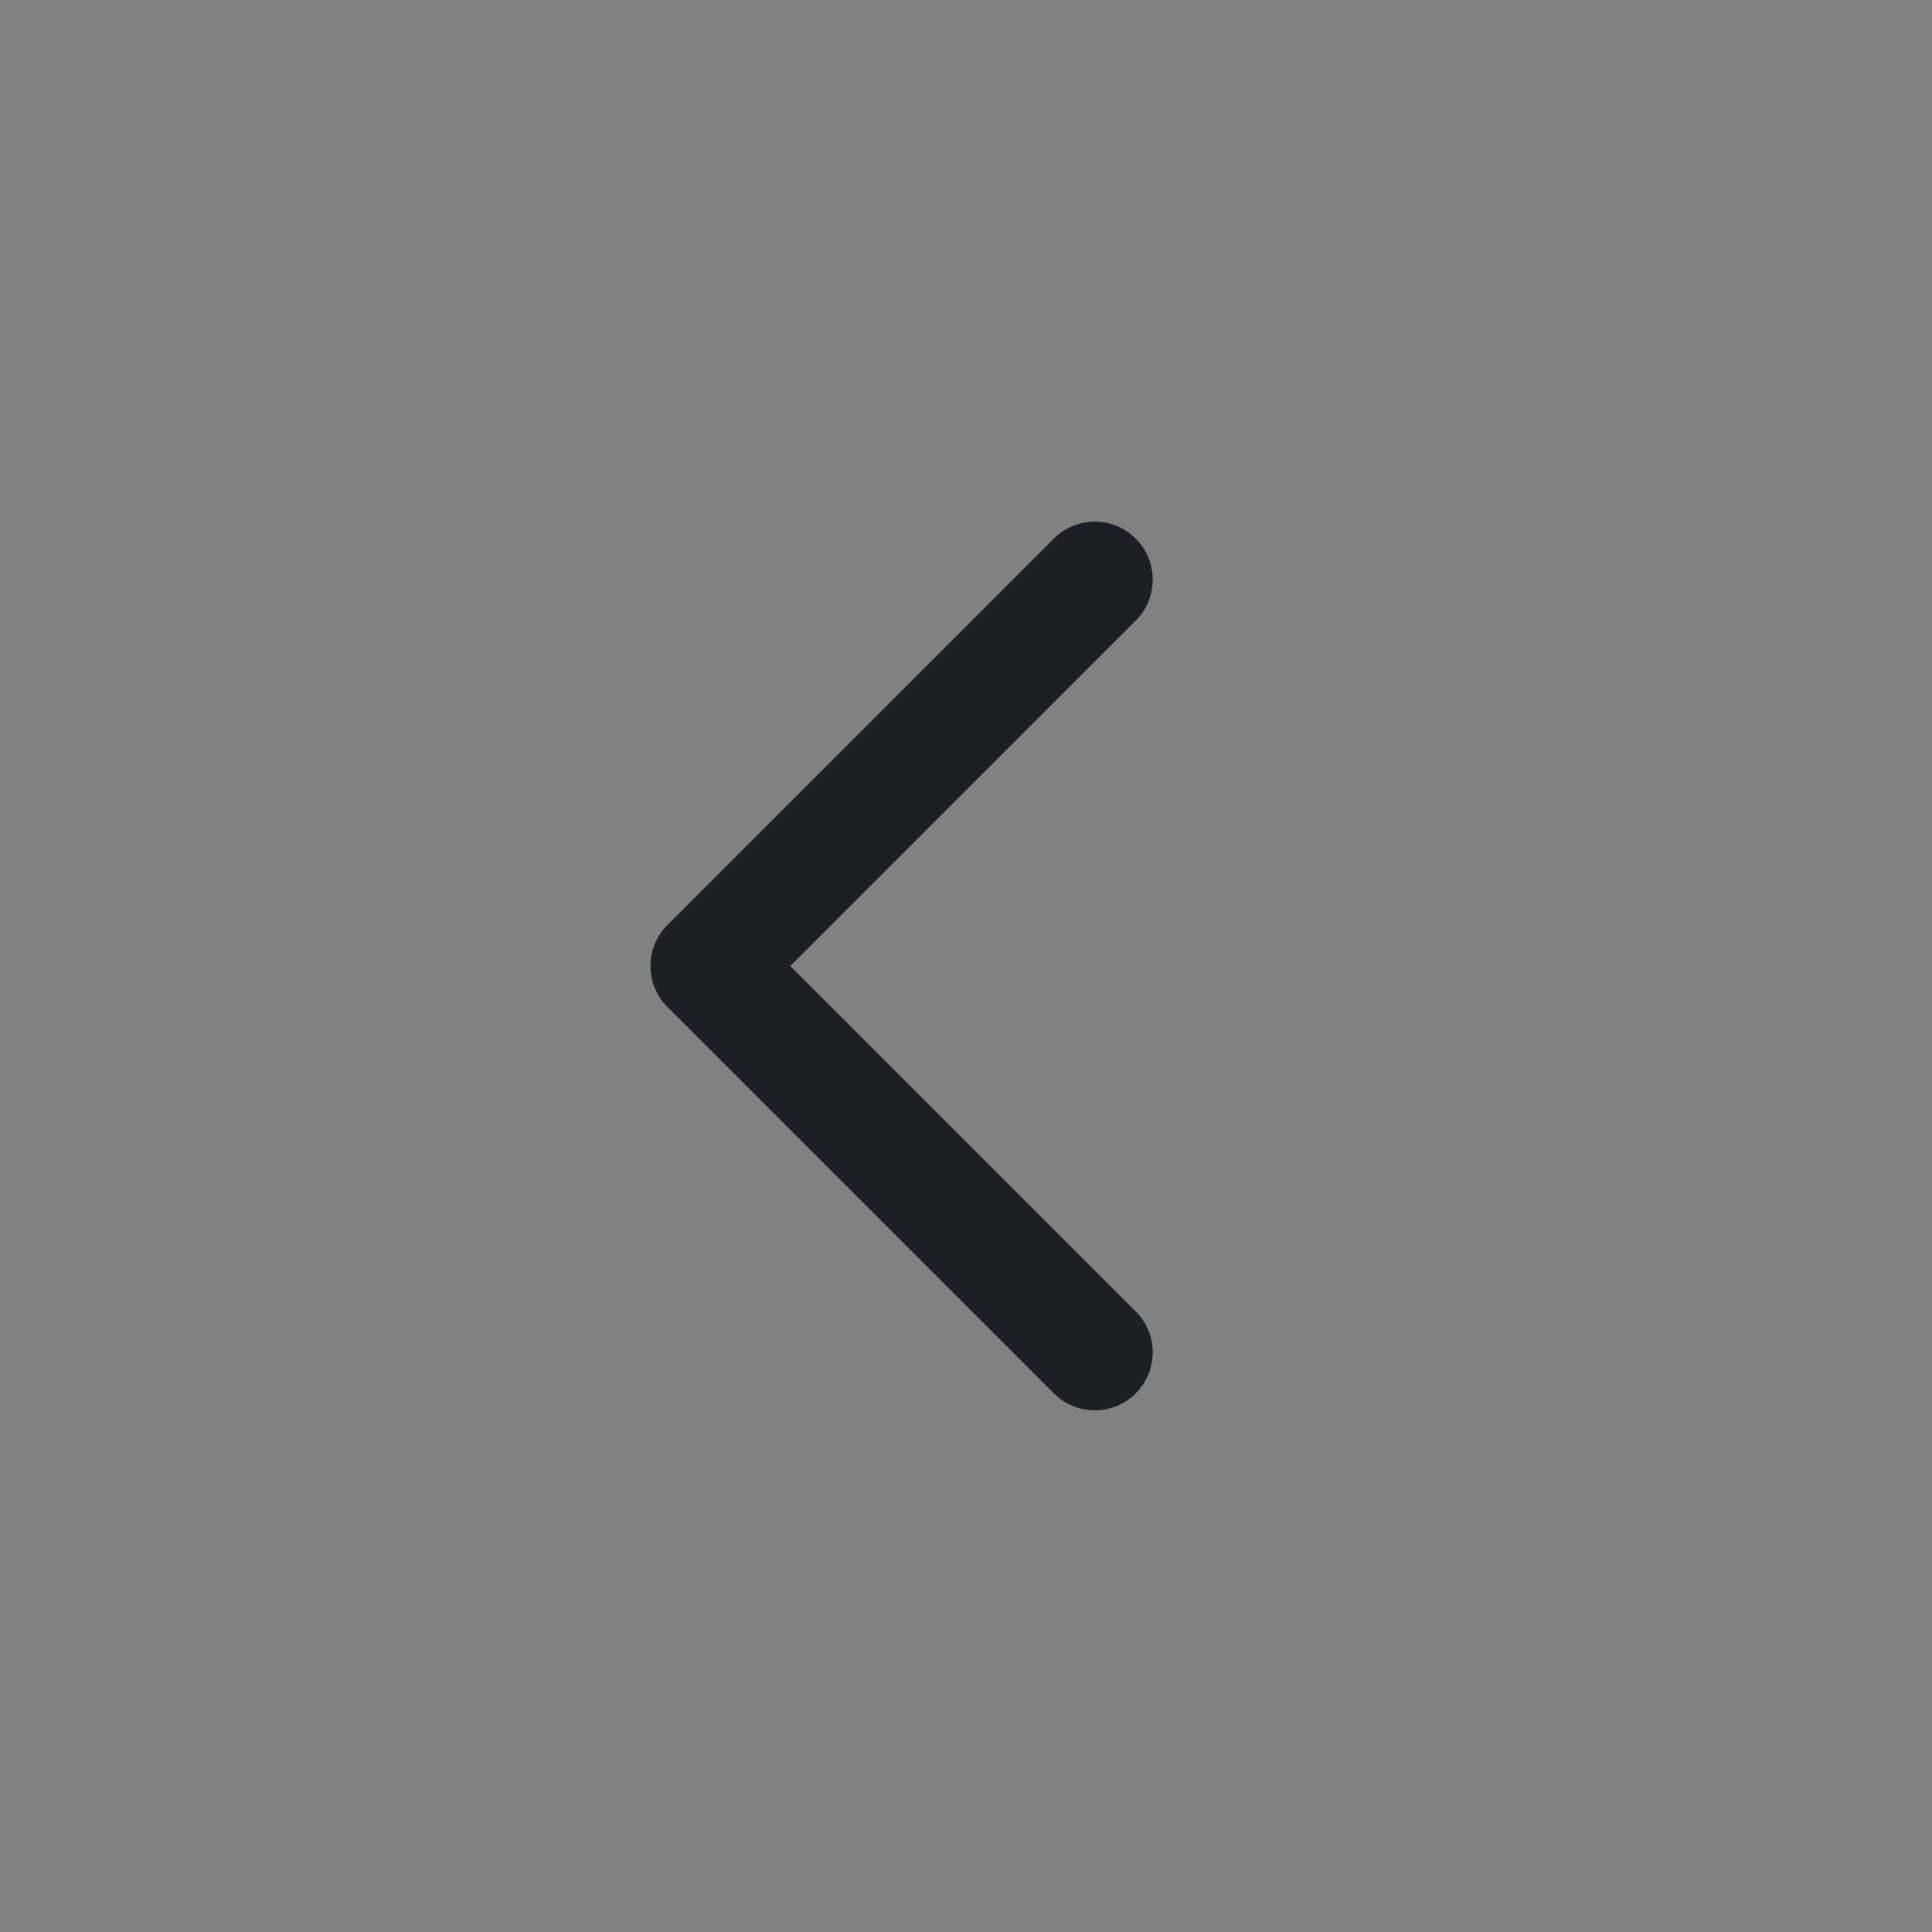 <svg width="16" height="16" viewBox="0 0 16 16" fill="none" xmlns="http://www.w3.org/2000/svg">
<rect x="0" y="0" width="16" height="16" fill="#808080" stroke="none"/>
<rect width="16" height="16" fill="white" fill-opacity="0.01"/>
<path fill-rule="evenodd" clip-rule="evenodd" d="M9.406 4.461C9.593 4.648 9.593 4.952 9.406 5.139L6.545 8L9.406 10.861C9.593 11.048 9.593 11.352 9.406 11.539C9.219 11.727 8.915 11.727 8.727 11.539L5.527 8.339C5.437 8.249 5.387 8.127 5.387 8C5.387 7.873 5.437 7.751 5.527 7.661L8.727 4.461C8.915 4.273 9.219 4.273 9.406 4.461Z" fill="#1C2024"/>
</svg>
